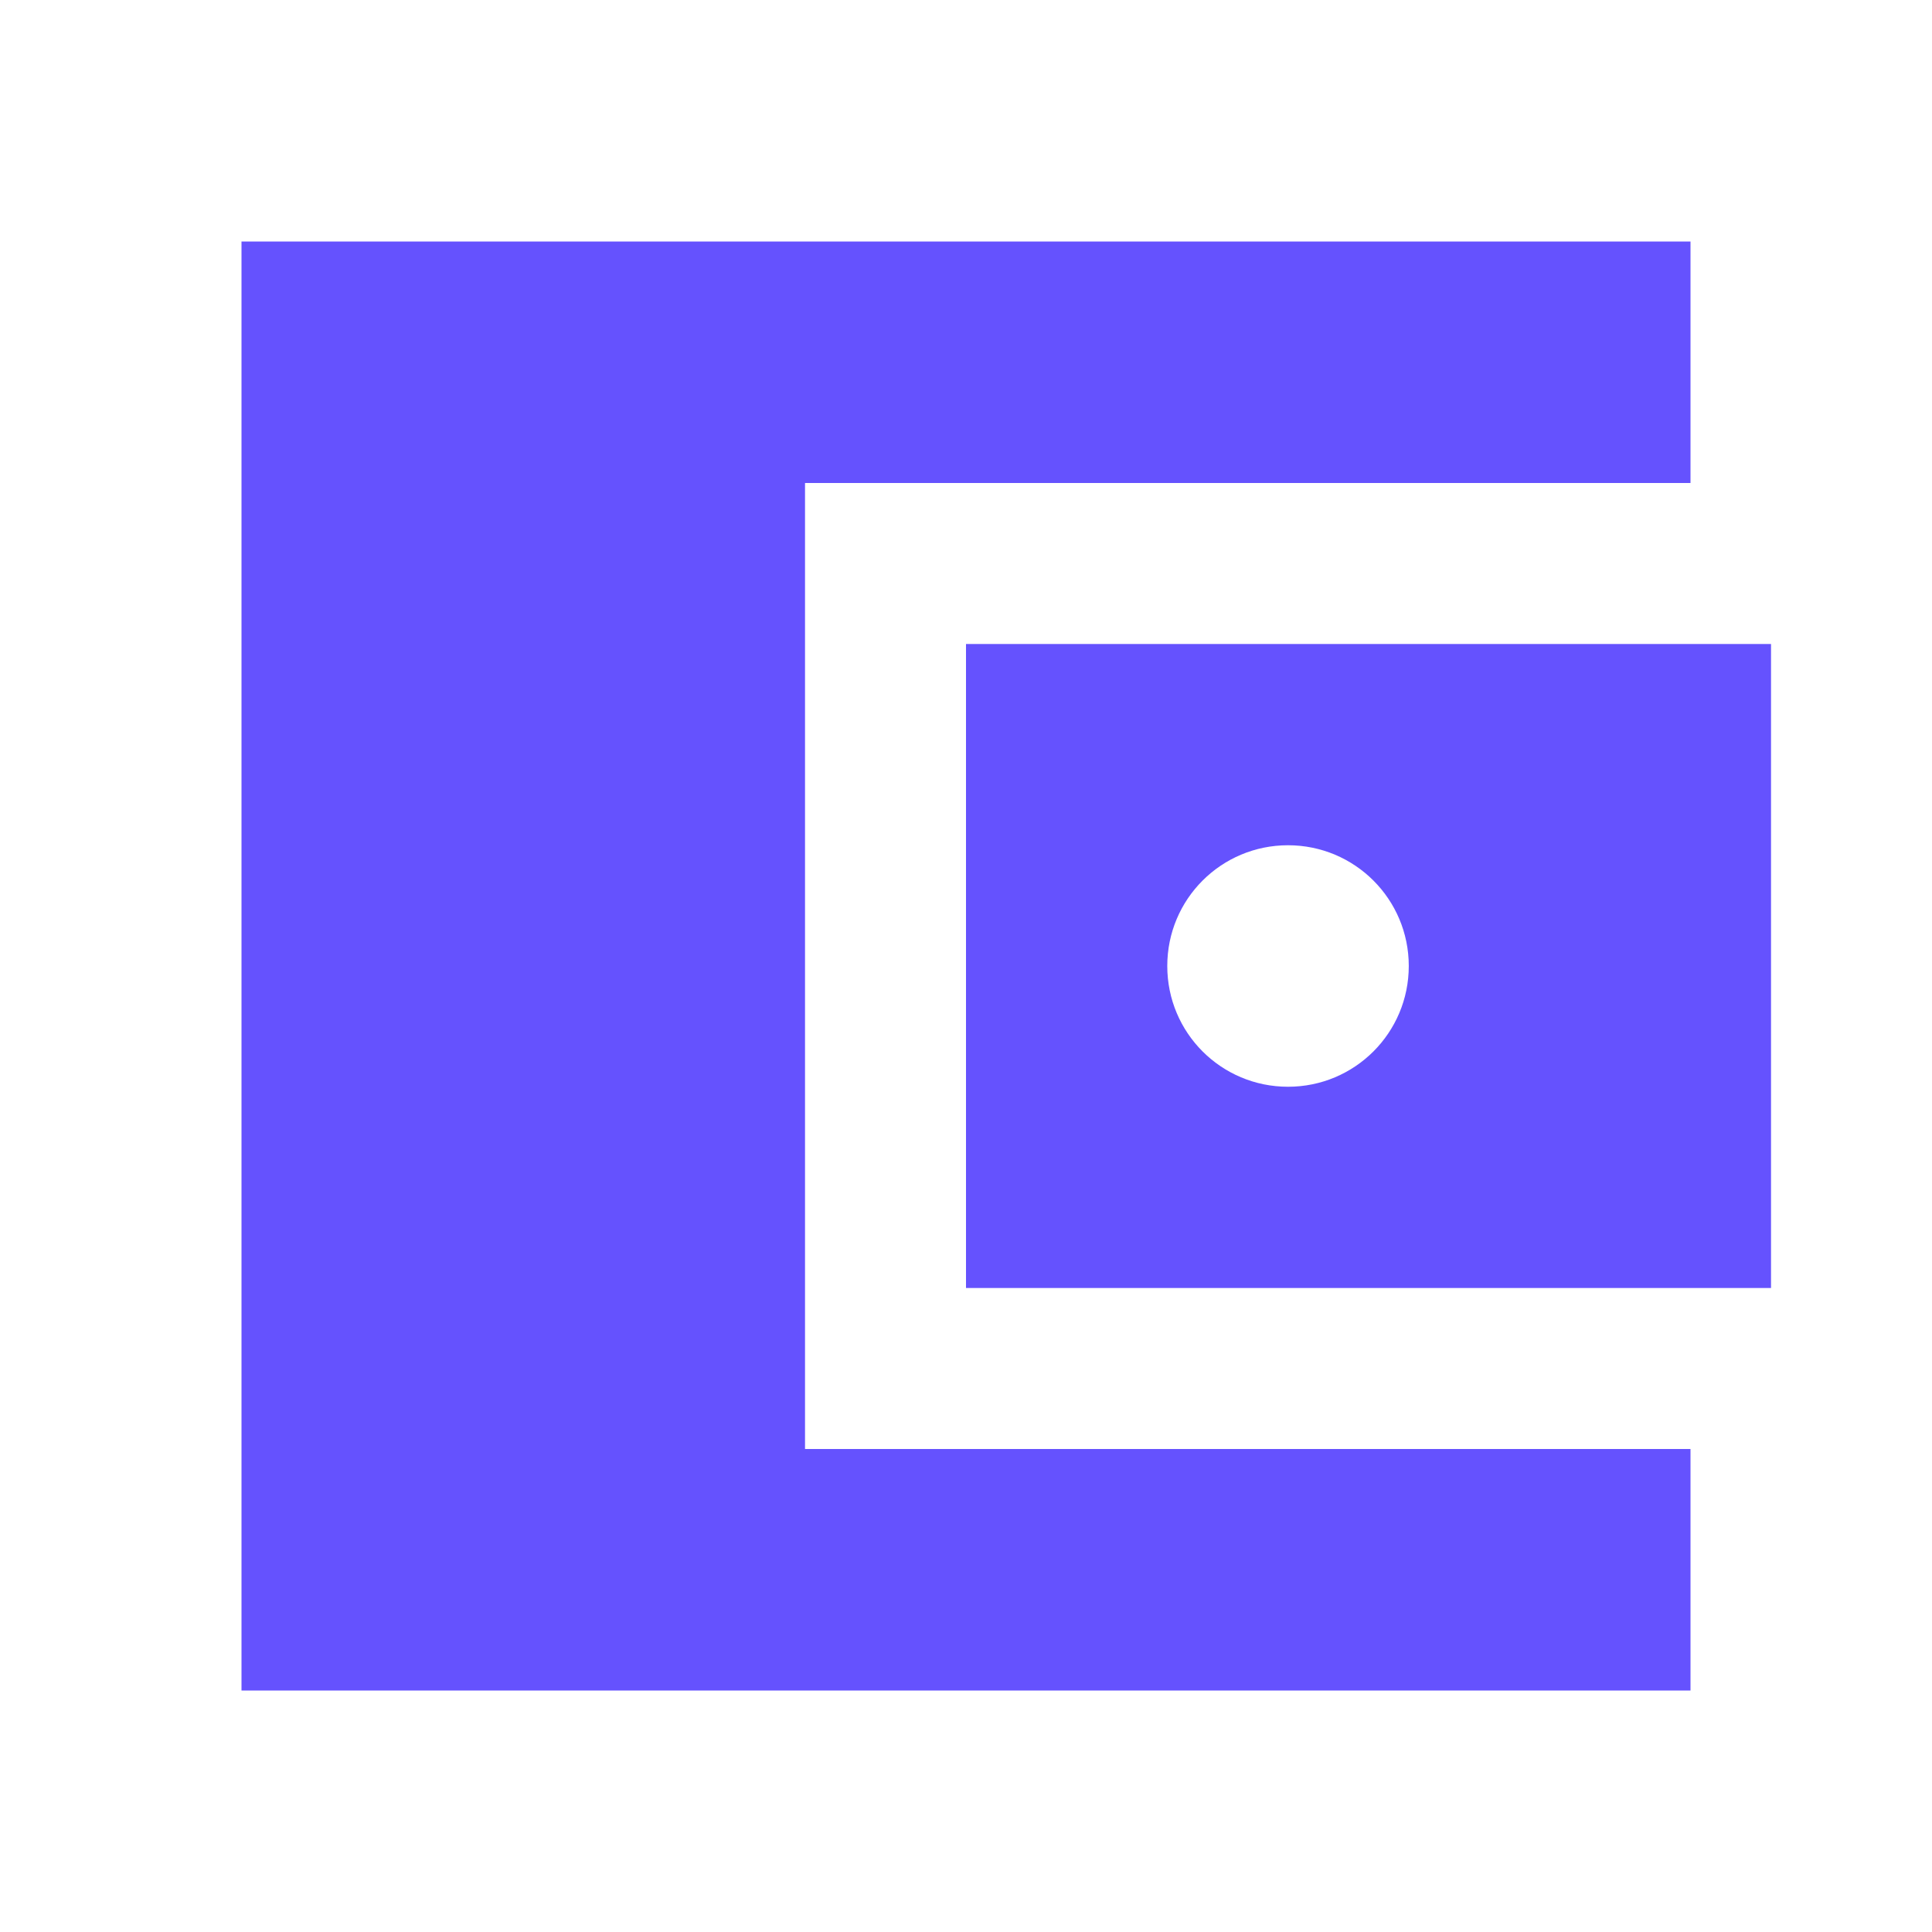 <svg width="28" height="28" viewBox="0 0 28 28" fill="none" xmlns="http://www.w3.org/2000/svg">
<g clip-path="url(#clip0_121_80)">
<path d="M24.5 21V24.5H3.5V3.5H24.5V7H11.667V21H24.5ZM14 18.667H25.667V9.333H14V18.667ZM18.667 15.75C17.698 15.75 16.917 14.968 16.917 14C16.917 13.032 17.698 12.25 18.667 12.25C19.635 12.25 20.417 13.032 20.417 14C20.417 14.968 19.635 15.75 18.667 15.75Z" fill="#6552FE"/>
</g>
<defs>
<clipPath id="clip0_121_80">
<rect width="28" height="28" fill="white"/>
</clipPath>
</defs>
</svg>
